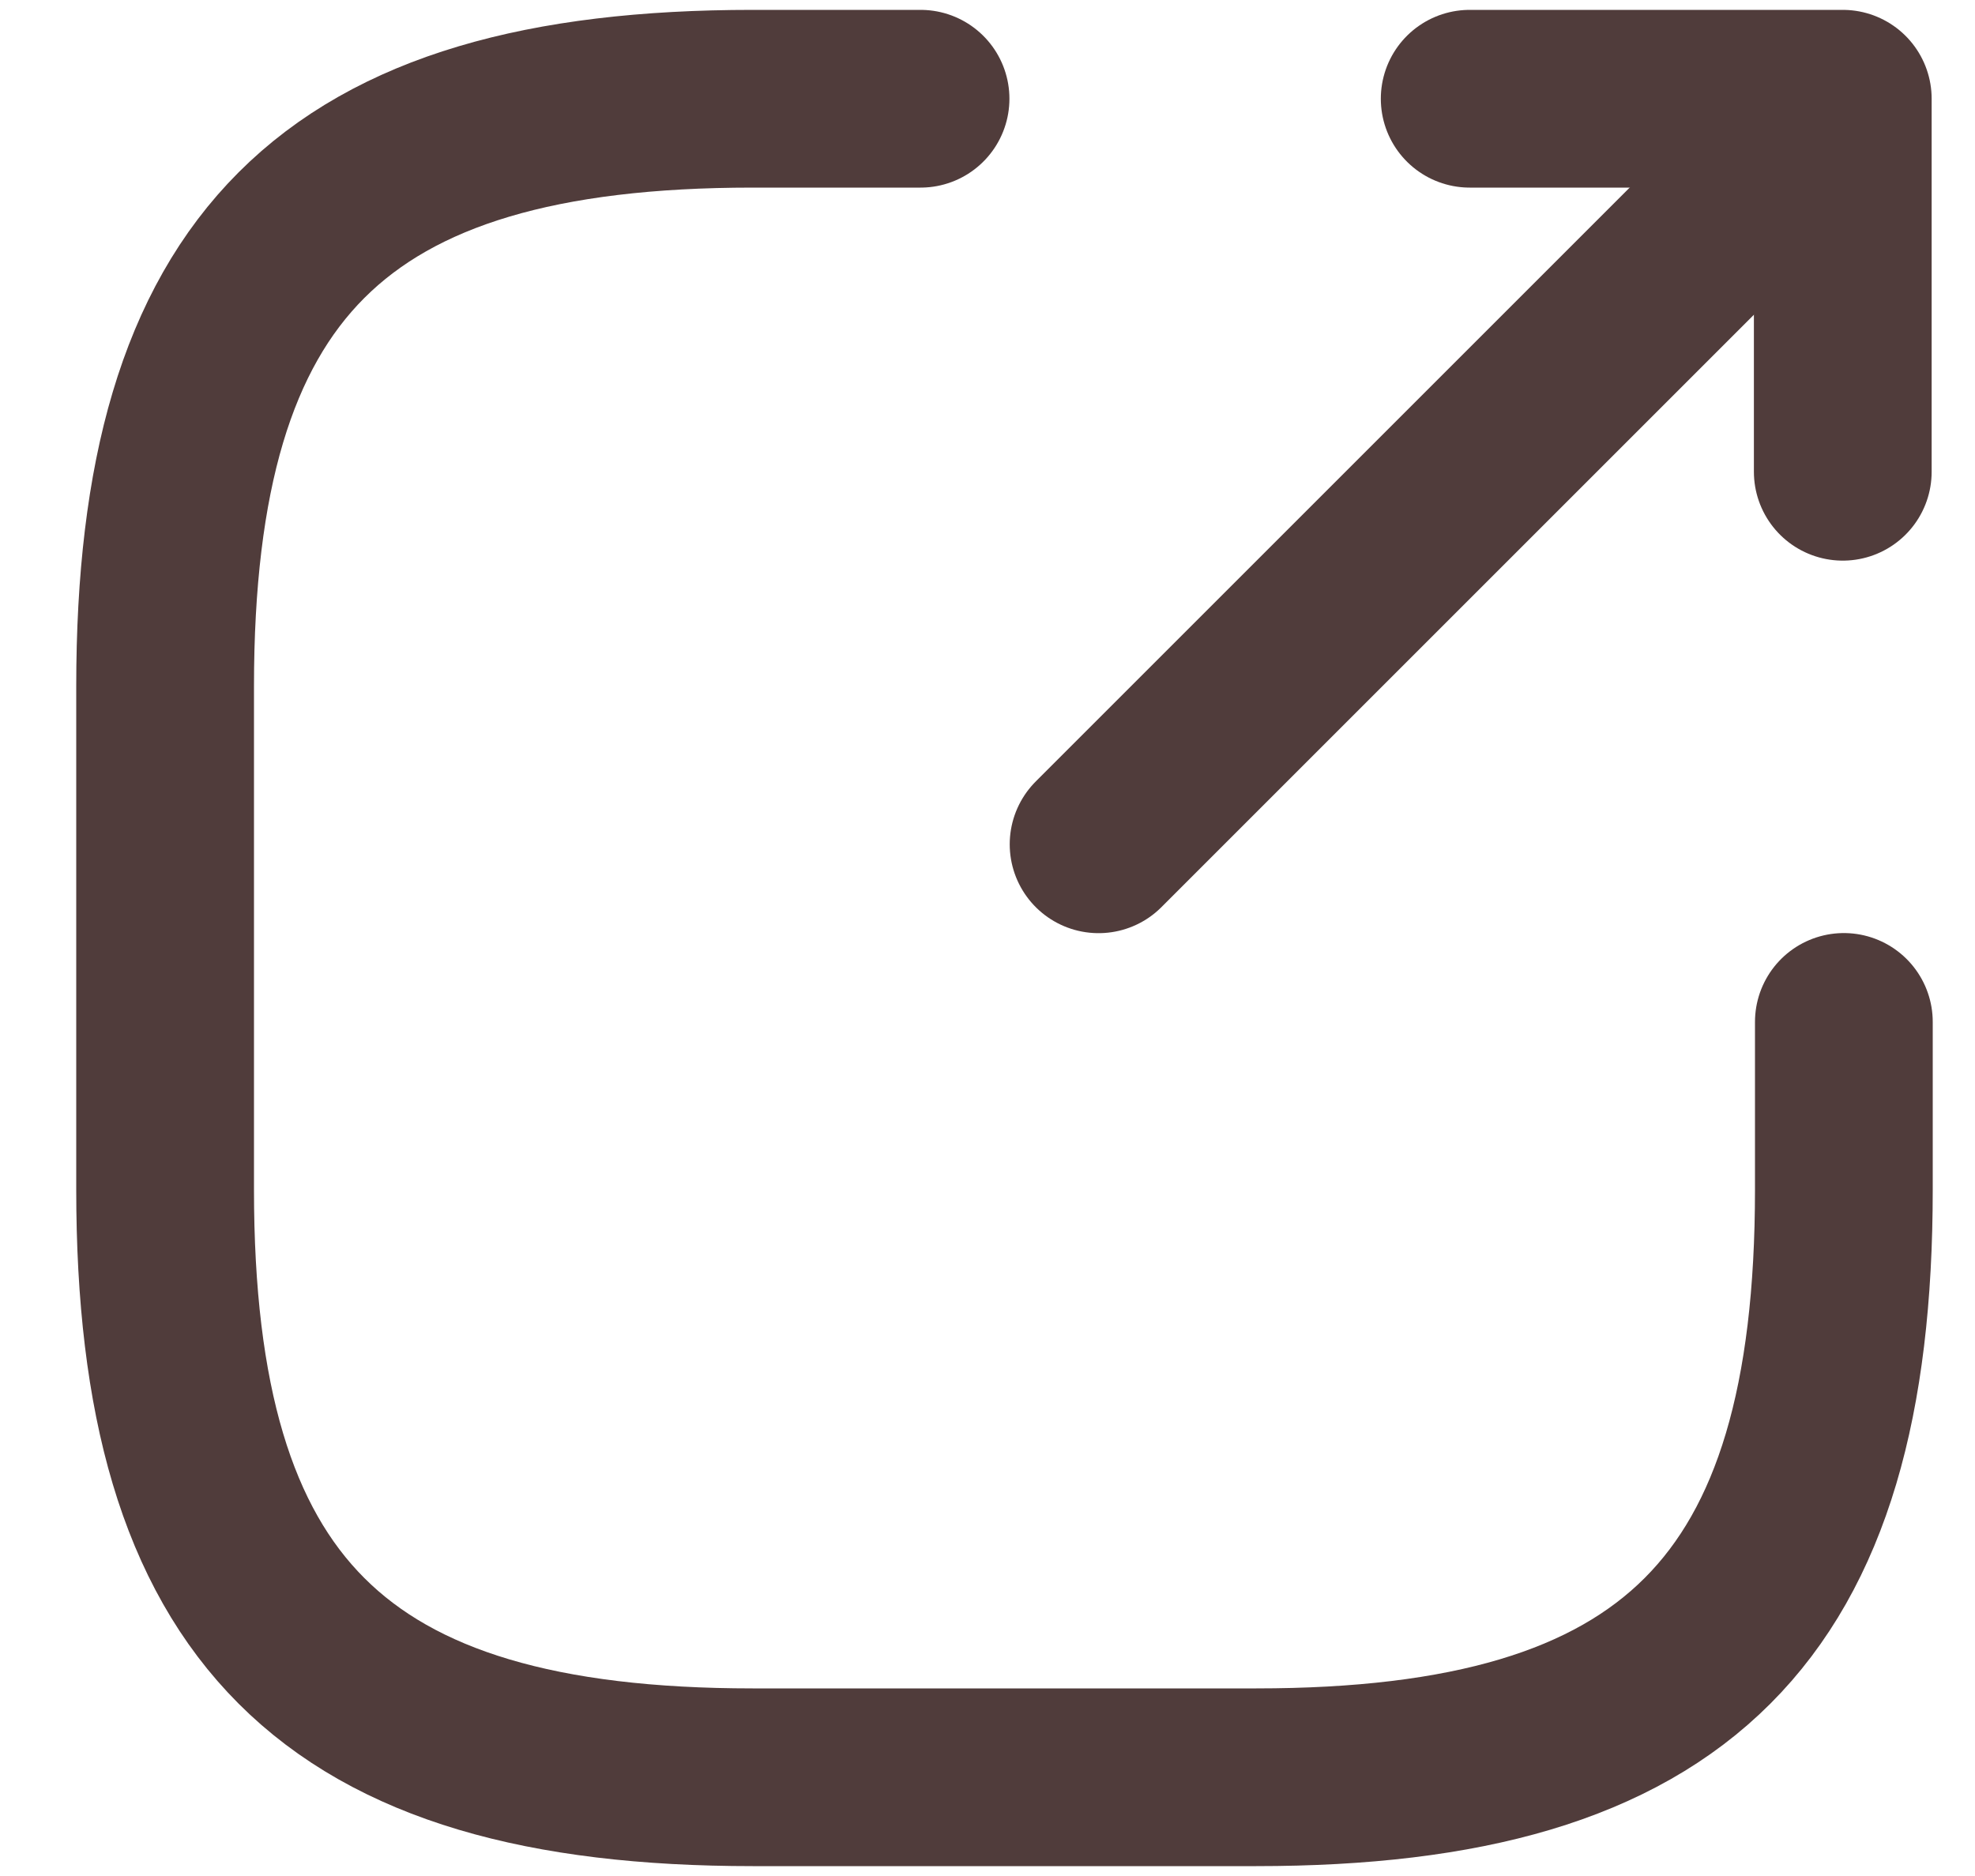 <svg width="20" height="19" viewBox="0 0 20 19" fill="none" xmlns="http://www.w3.org/2000/svg">
<path d="M11.125 8.551L17.736 1.94" stroke="#503C3B" stroke-width="1.8" stroke-linecap="round" stroke-linejoin="round"/>
<path d="M18.661 4.778V1H14.883" stroke="#503C3B" stroke-width="1.8" stroke-linecap="round" stroke-linejoin="round"/>
<path d="M9.322 1H7.622C3.372 1 1.672 2.7 1.672 6.95V12.05C1.672 16.3 3.372 18 7.622 18H12.722C16.972 18 18.672 16.3 18.672 12.05V10.35" stroke="#503C3B" stroke-width="1.8" stroke-linecap="round" stroke-linejoin="round"/>
</svg>
